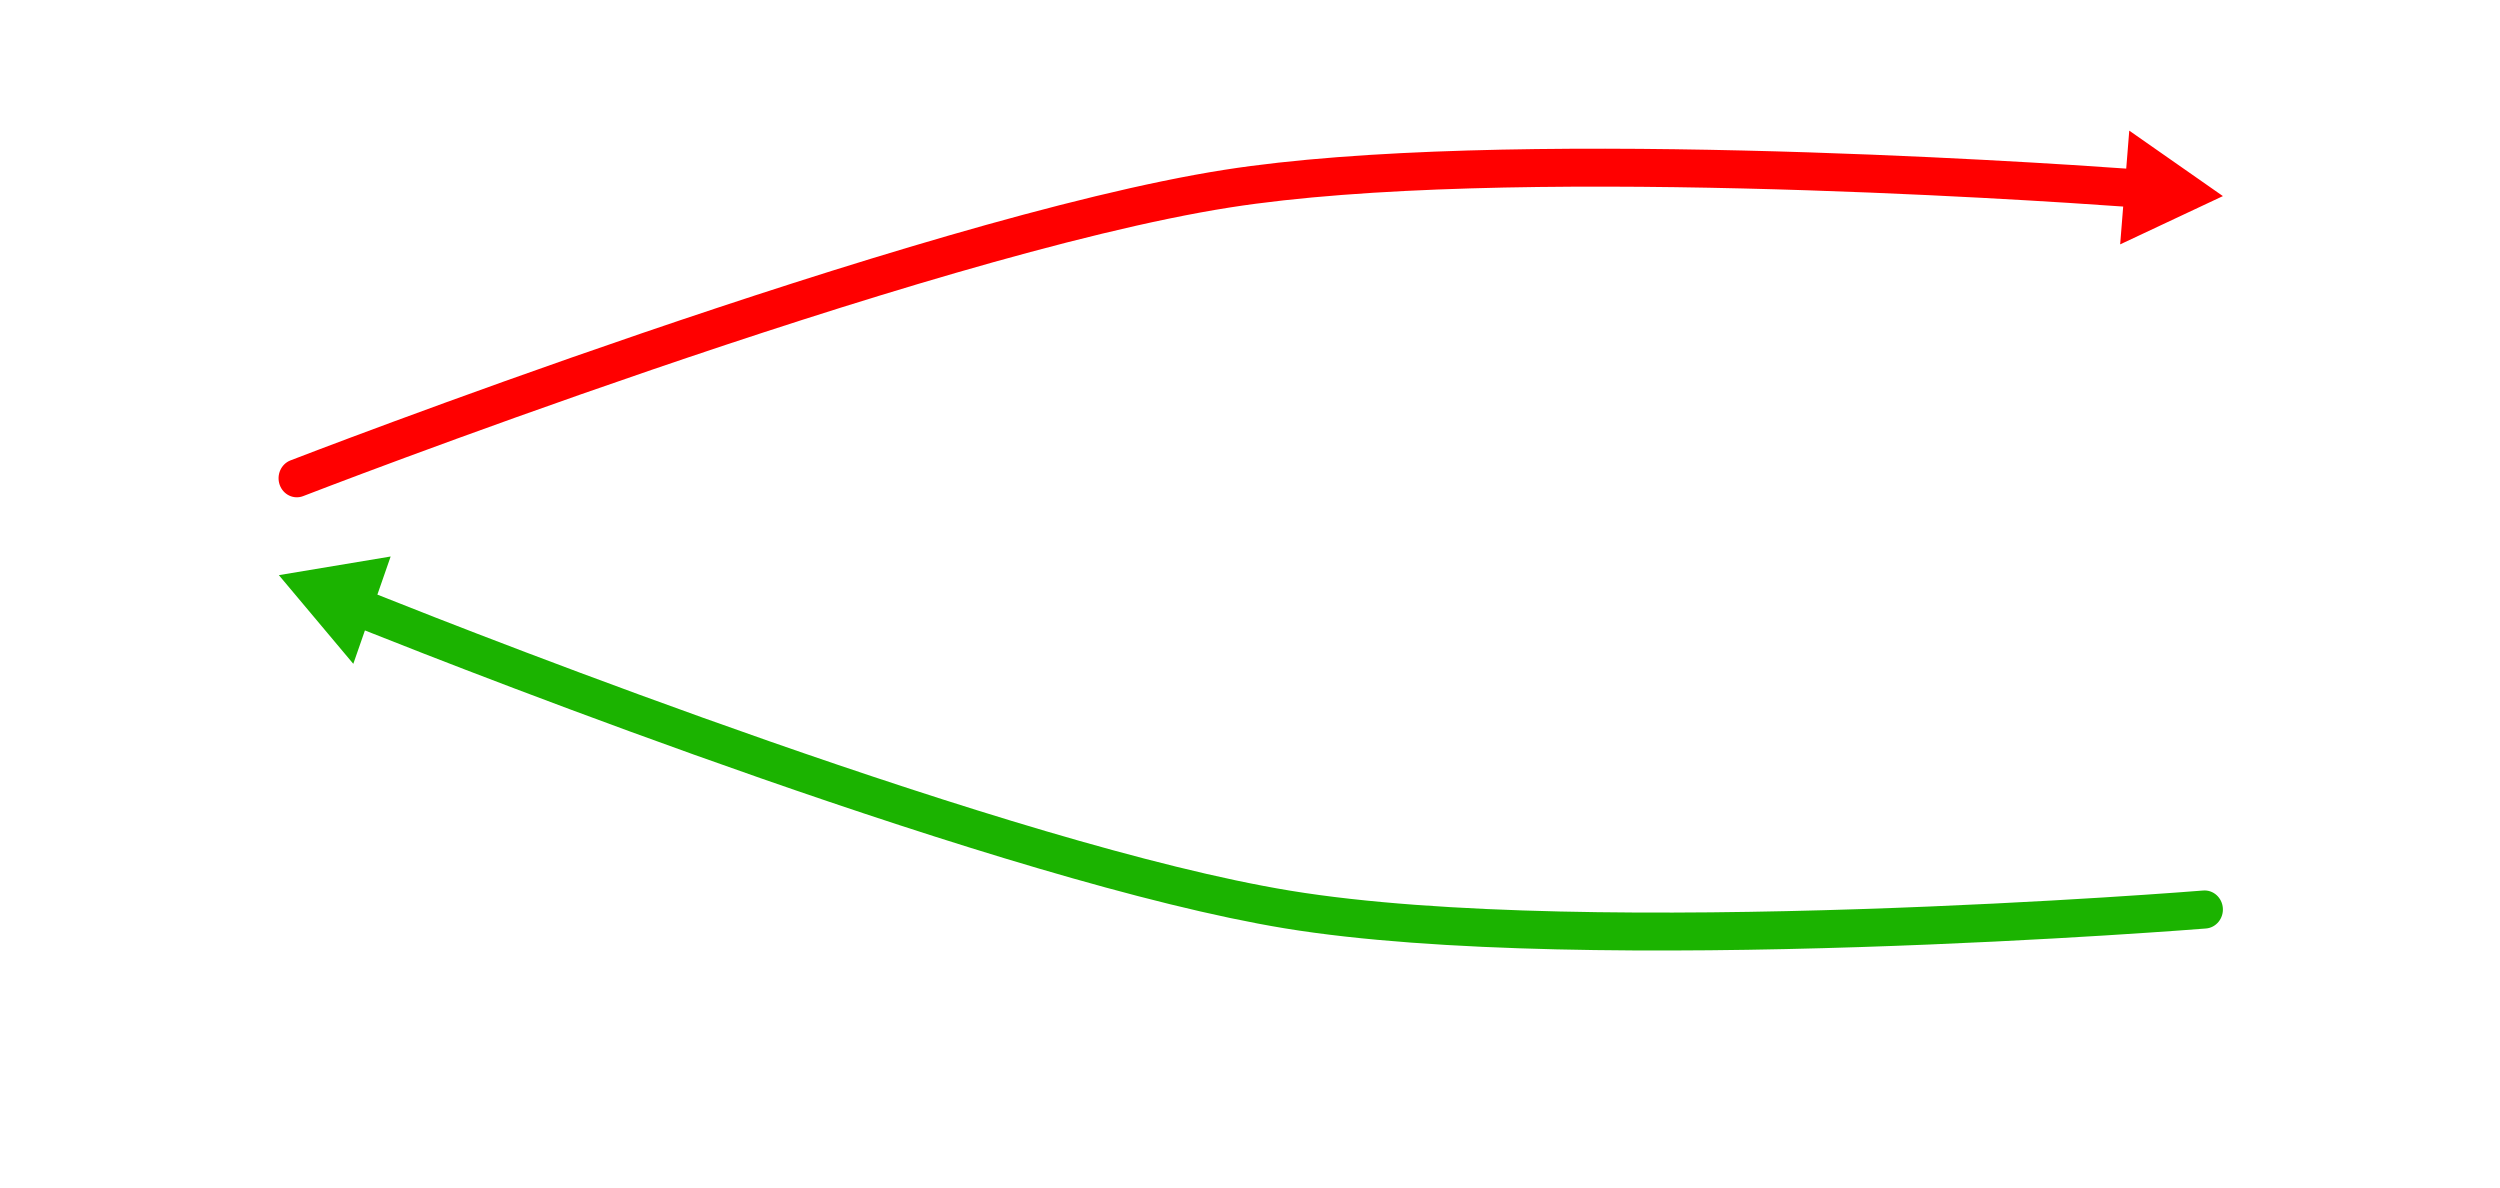 <?xml version="1.0" encoding="UTF-8" standalone="no"?>
<!DOCTYPE svg PUBLIC "-//W3C//DTD SVG 1.1//EN" "http://www.w3.org/Graphics/SVG/1.1/DTD/svg11.dtd">
<svg width="100%" height="100%" viewBox="0 0 800 380" version="1.1" xmlns="http://www.w3.org/2000/svg" xmlns:xlink="http://www.w3.org/1999/xlink" xml:space="preserve" xmlns:serif="http://www.serif.com/" style="fill-rule:evenodd;clip-rule:evenodd;stroke-linejoin:round;stroke-miterlimit:2;">
	<path d="M680.391,53.954l0.972,-12.148l29.967,20.942l-32.88,15.452l0.968,-12.101c-30.519,-2.19 -198.991,-13.359 -285.93,0.303c-97.9,15.385 -296.485,92.355 -296.485,92.355c-3.019,1.169 -6.379,-0.442 -7.499,-3.596c-1.119,-3.154 0.423,-6.664 3.442,-7.833c0,0 200.148,-77.475 298.806,-92.979c87.861,-13.807 258.255,-2.563 288.639,-0.395Z" style="fill:#f00;" />
	<path d="M120.764,190.28c33.371,13.312 203.676,80.202 292.149,94.743c96.172,15.806 292.1,-0.057 292.1,-0.057c3.226,-0.26 6.048,2.251 6.299,5.605c0.25,3.353 -2.166,6.287 -5.392,6.548c0,-0 -197.765,15.897 -294.839,-0.057c-88.985,-14.625 -260.12,-81.707 -294.305,-95.321l-3.718,10.685l-23.823,-28.377l35.774,-5.967l-4.245,12.198Z" style="fill:#1bb300;" />
</svg>
